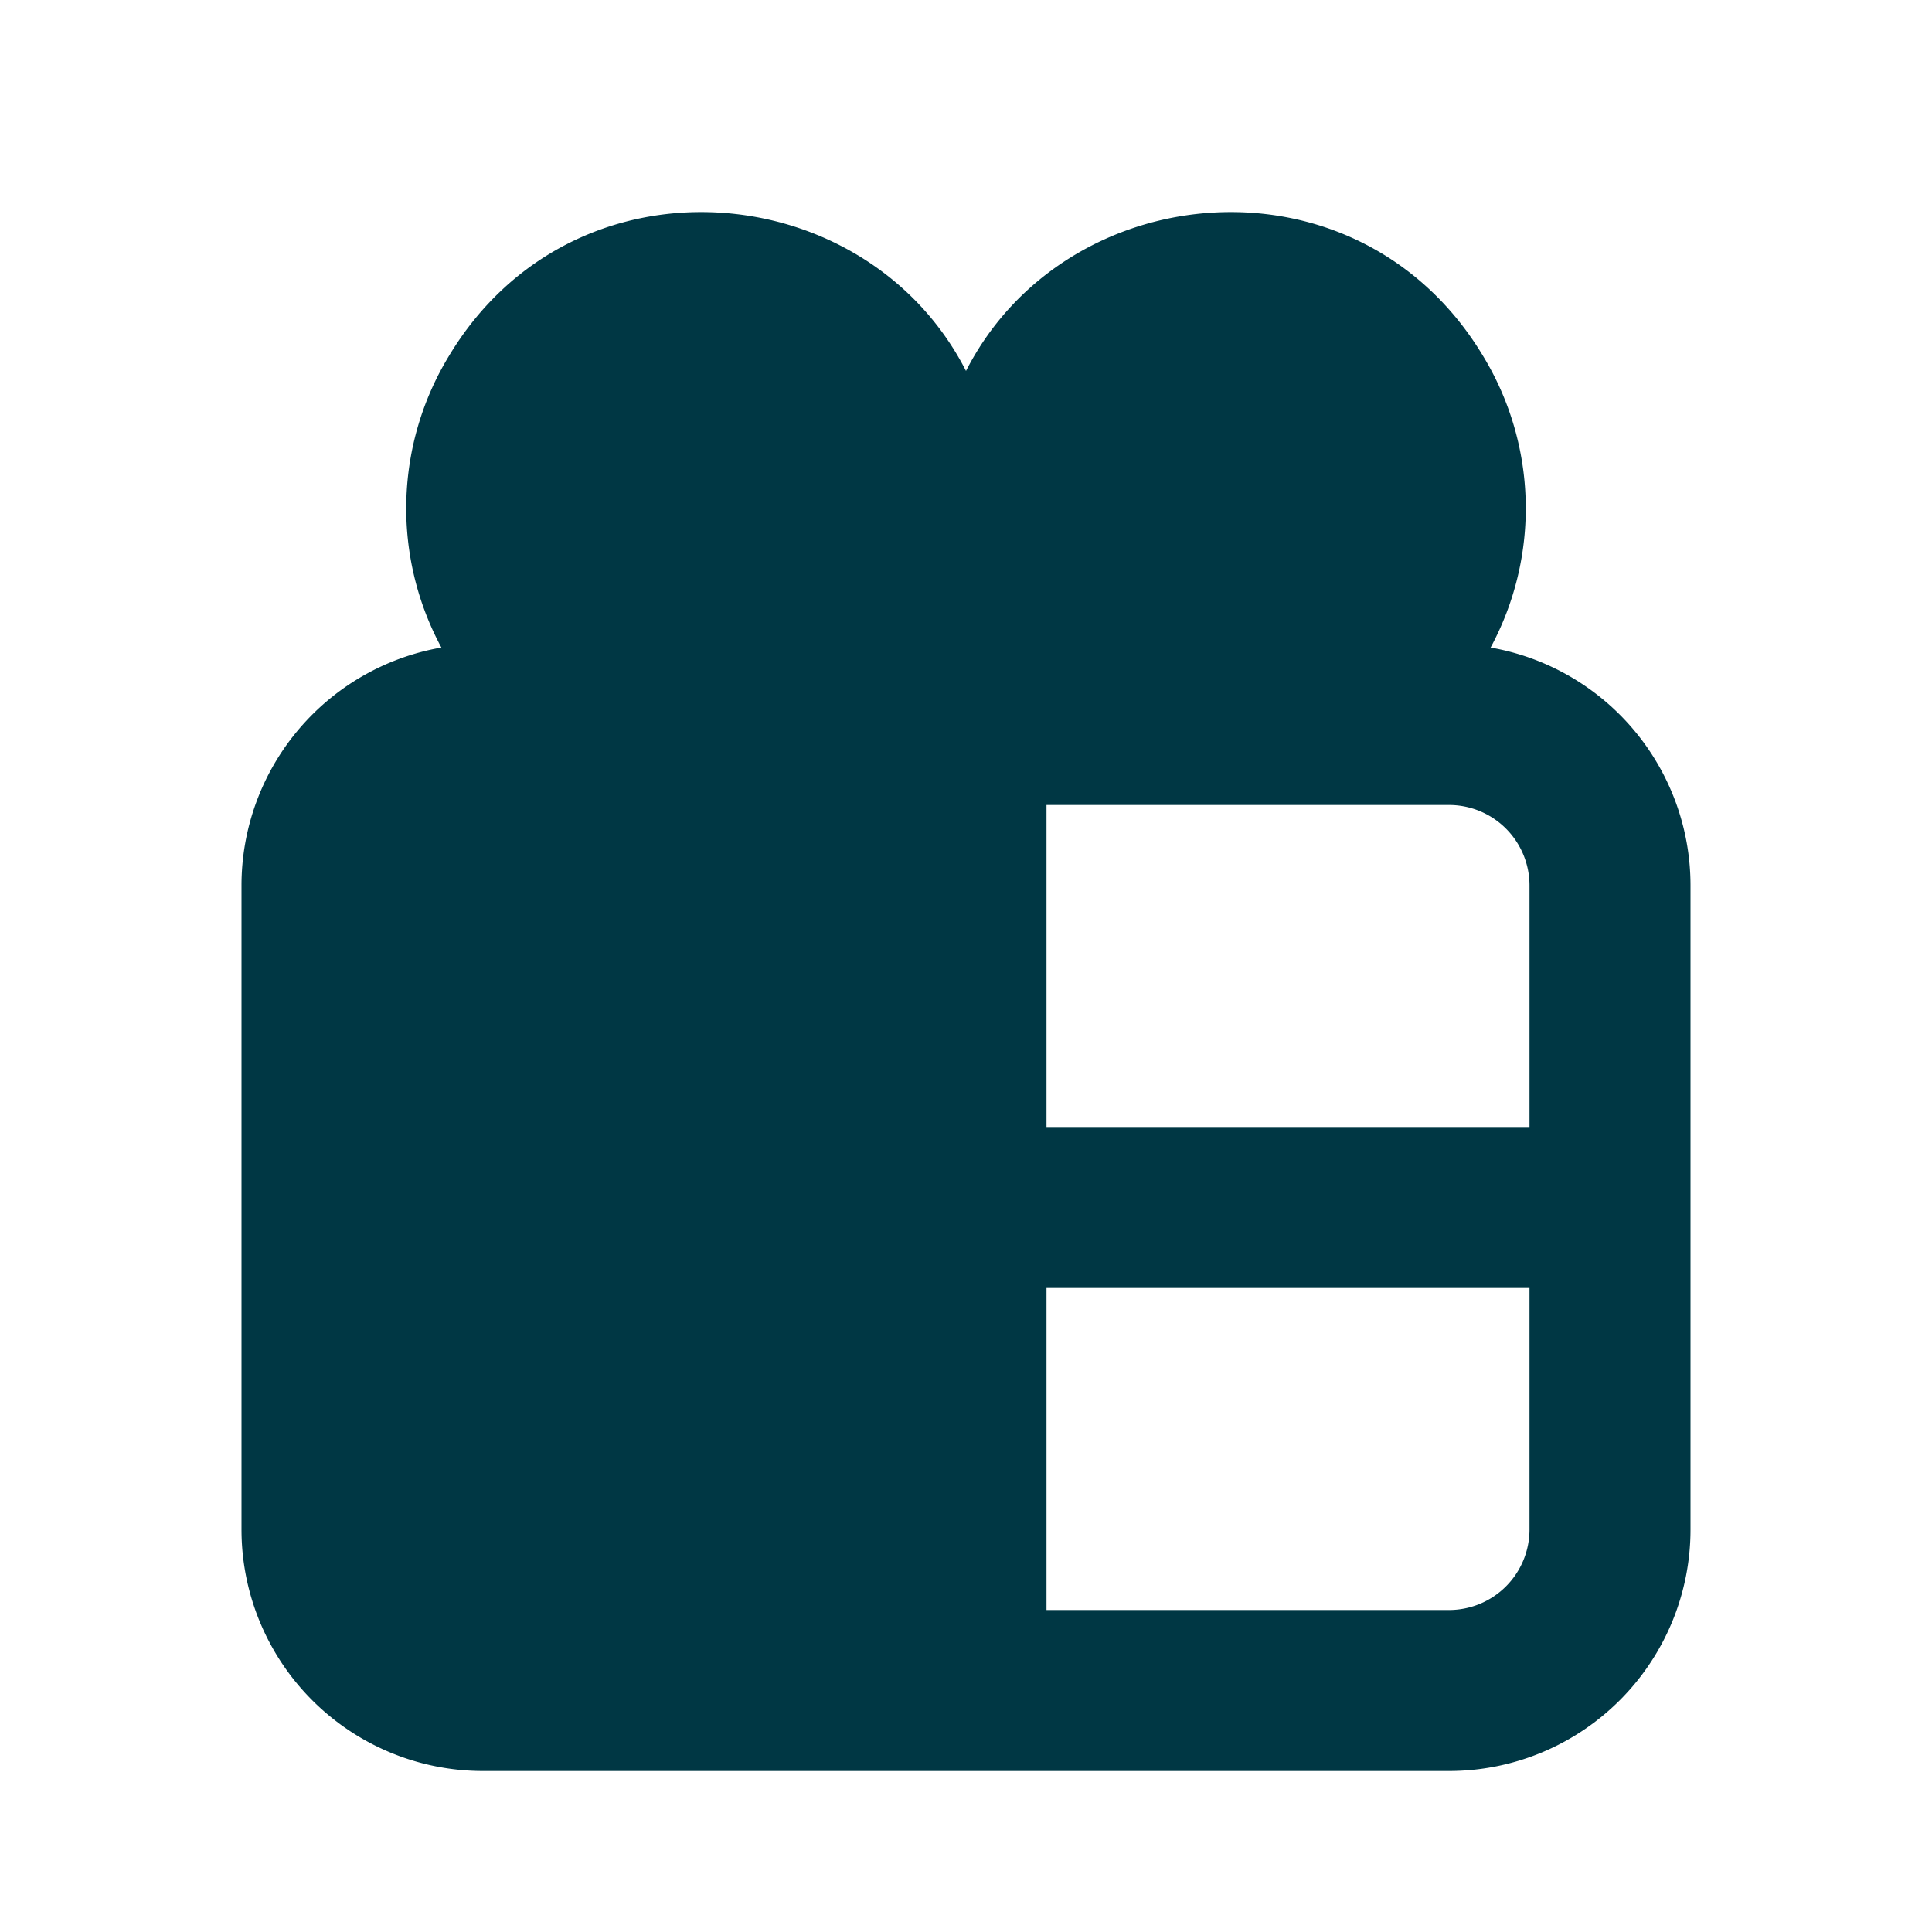  <svg
      xmlns="http://www.w3.org/2000/svg"
      width="800"
      height="800"
      fill="#003744"
      viewBox="0 0 24 24"
    >
      <path
        fill="#003744"
        fillRule="evenodd"
        d="M12 4.608c-1.242-2.433-4.88-2.755-6.423-.186a3.642 3.642 0 00-.094 3.622A3 3 0 003 11v8a3 3 0 003 3h12a3 3 0 003-3v-8a3 3 0 00-2.483-2.956 3.642 3.642 0 00-.094-3.622C16.88 1.853 13.242 2.175 12 4.608zm-1.218 3.39l-.403-2.012c-.301-1.505-2.297-1.85-3.087-.535-.672 1.12.133 2.543 1.438 2.545l2.052.002zM11 10H6a1 1 0 00-1 1v3h6v-4zm0 6H5v3a1 1 0 001 1h5v-4zm2 4v-4h6v3a1 1 0 01-1 1h-5zm6-6h-6v-4h5a1 1 0 011 1v3zm-5.782-6.002l2.052-.002c1.305-.002 2.11-1.426 1.438-2.545-.79-1.315-2.786-.97-3.087.535l-.403 2.012z"
        clipRule="evenodd"
      ></path>
    </svg>